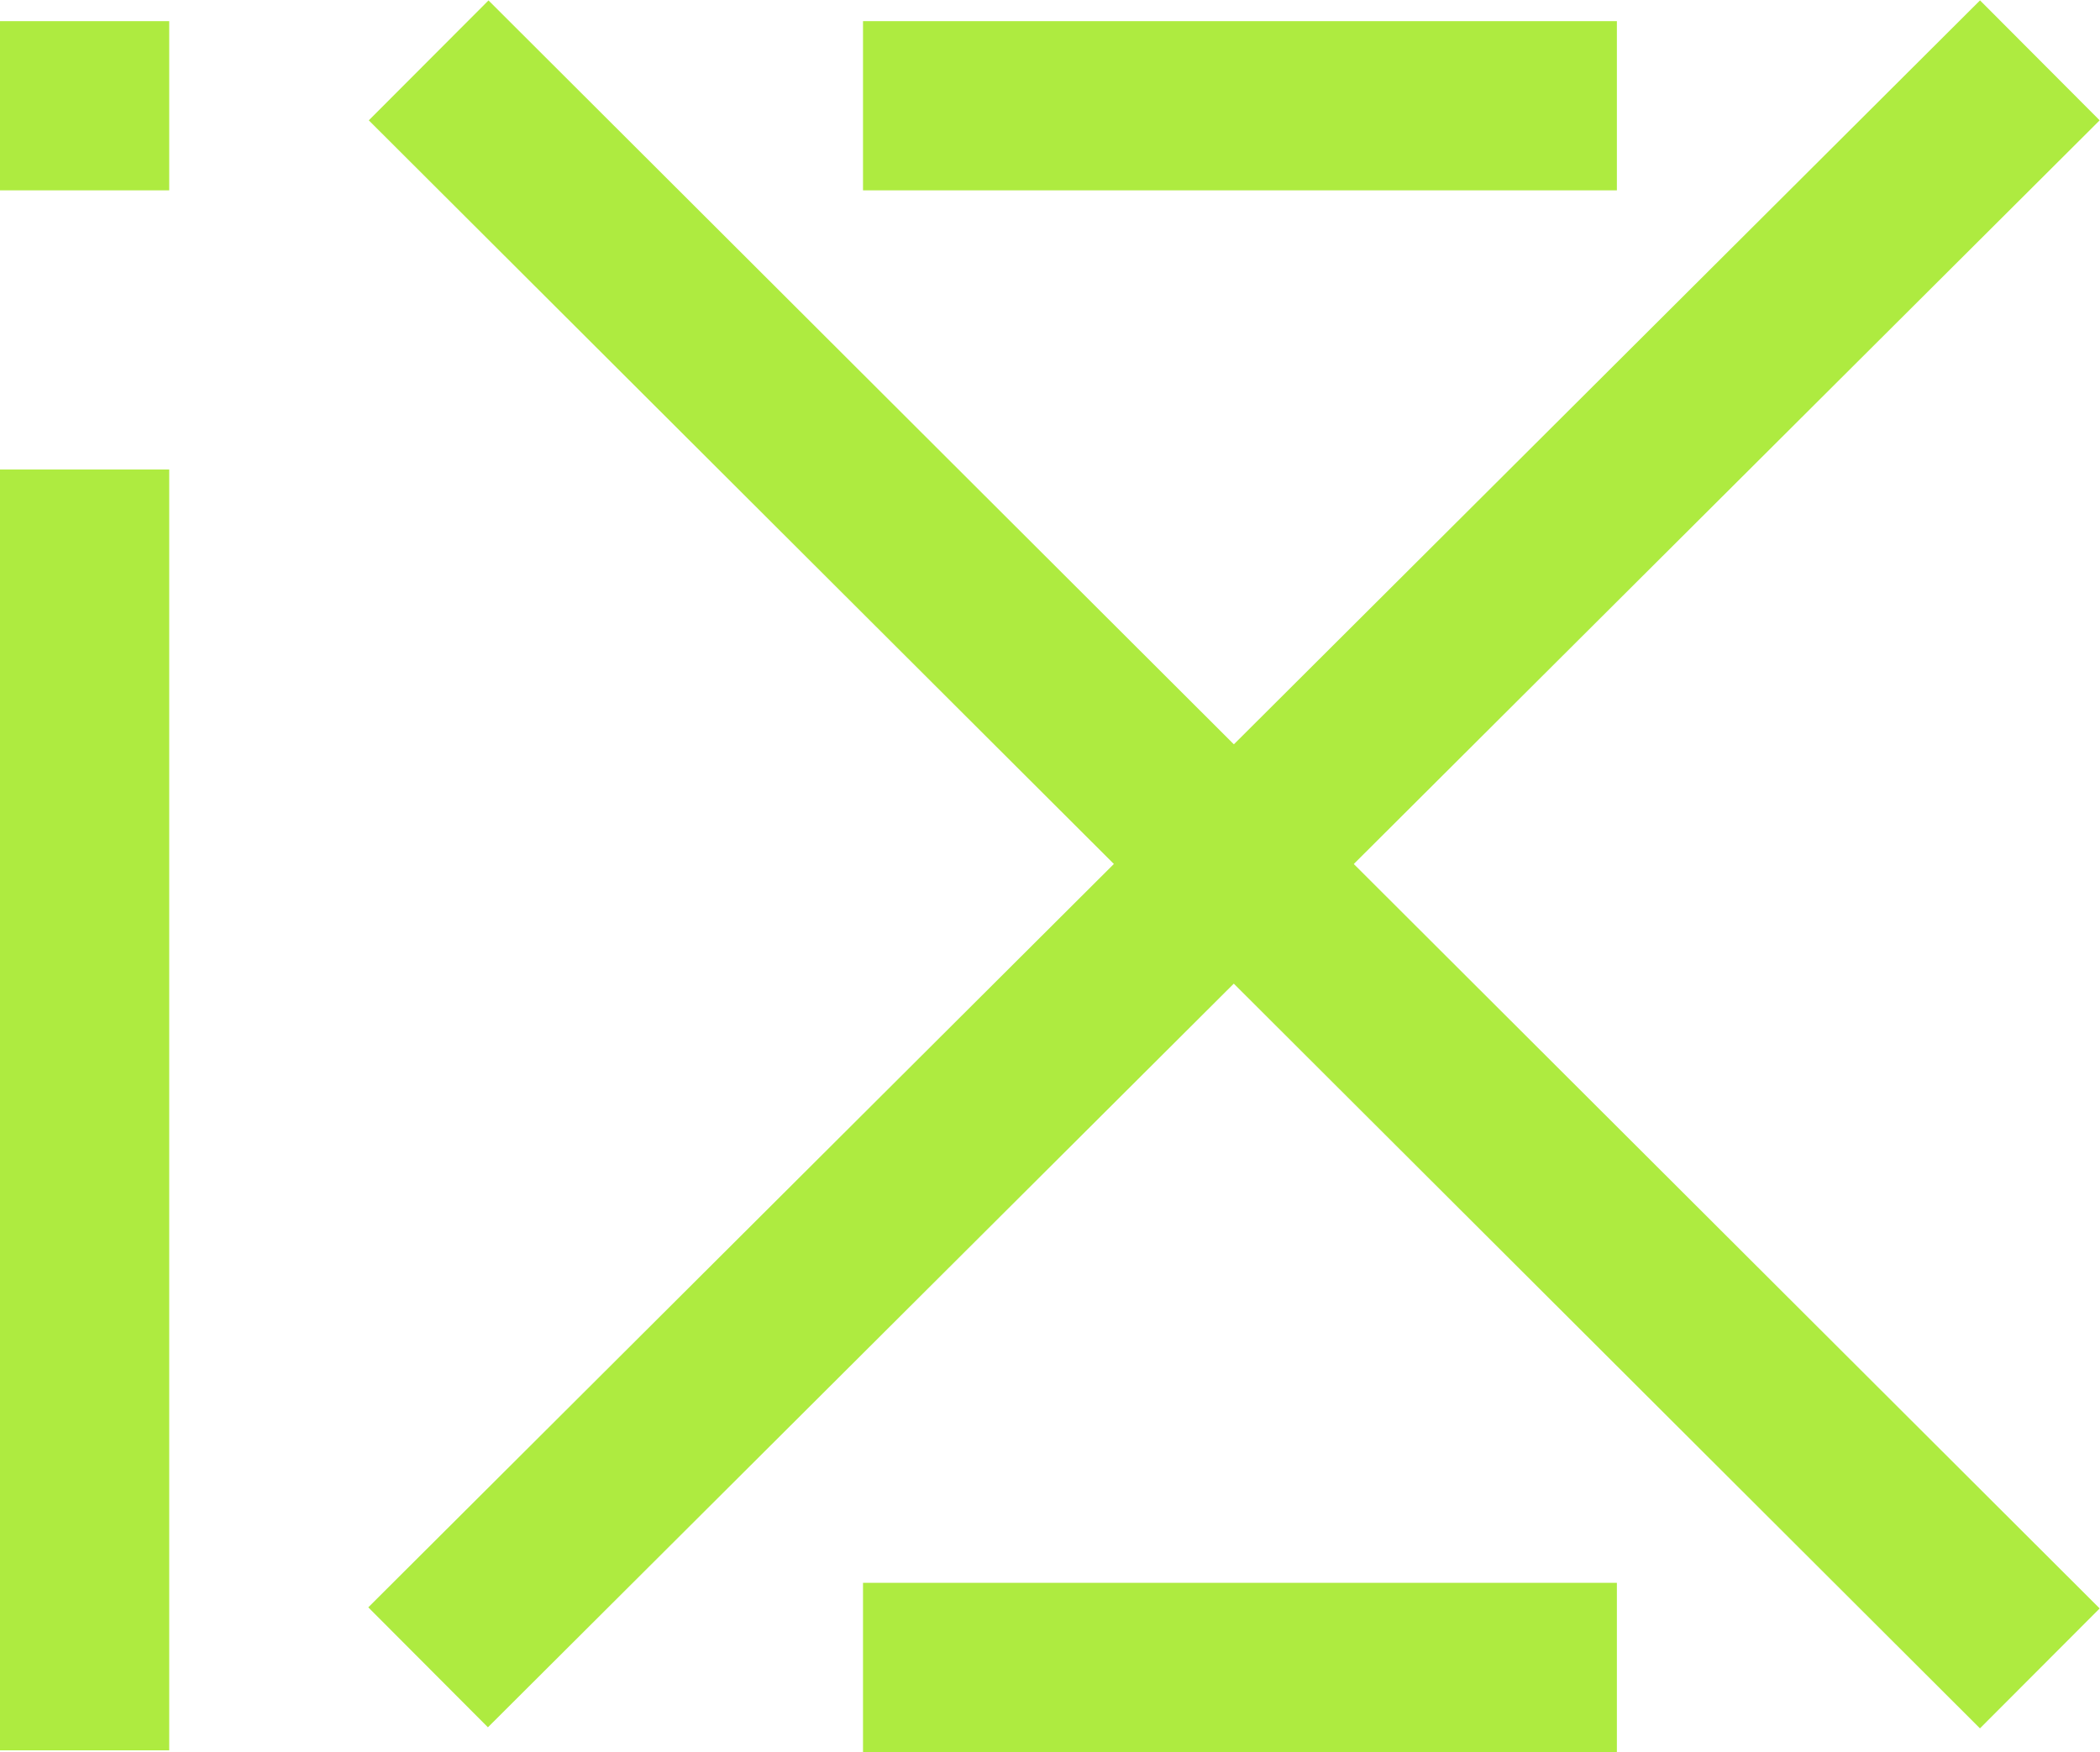 <svg width="2482" height="2071" viewBox="0 0 2482 2071" fill="none" xmlns="http://www.w3.org/2000/svg">
<rect x="435.882" y="142.241" width="200.279" height="2690.57" transform="rotate(-45.052 435.882 142.241)" fill="#AEEB40"/>
<rect y="555" width="200" height="1514" fill="#AEEB40"/>
<rect y="25" width="200" height="200" fill="#AEEB40"/>
<rect x="1020" y="25" width="891" height="200" fill="#AEEB40"/>
<rect x="1020" y="1871" width="891" height="200" fill="#AEEB40"/>
<rect width="200.279" height="2690.57" transform="matrix(-0.706 -0.708 -0.708 0.706 2481.6 142.241)" fill="#AEEB40"/>
</svg>
